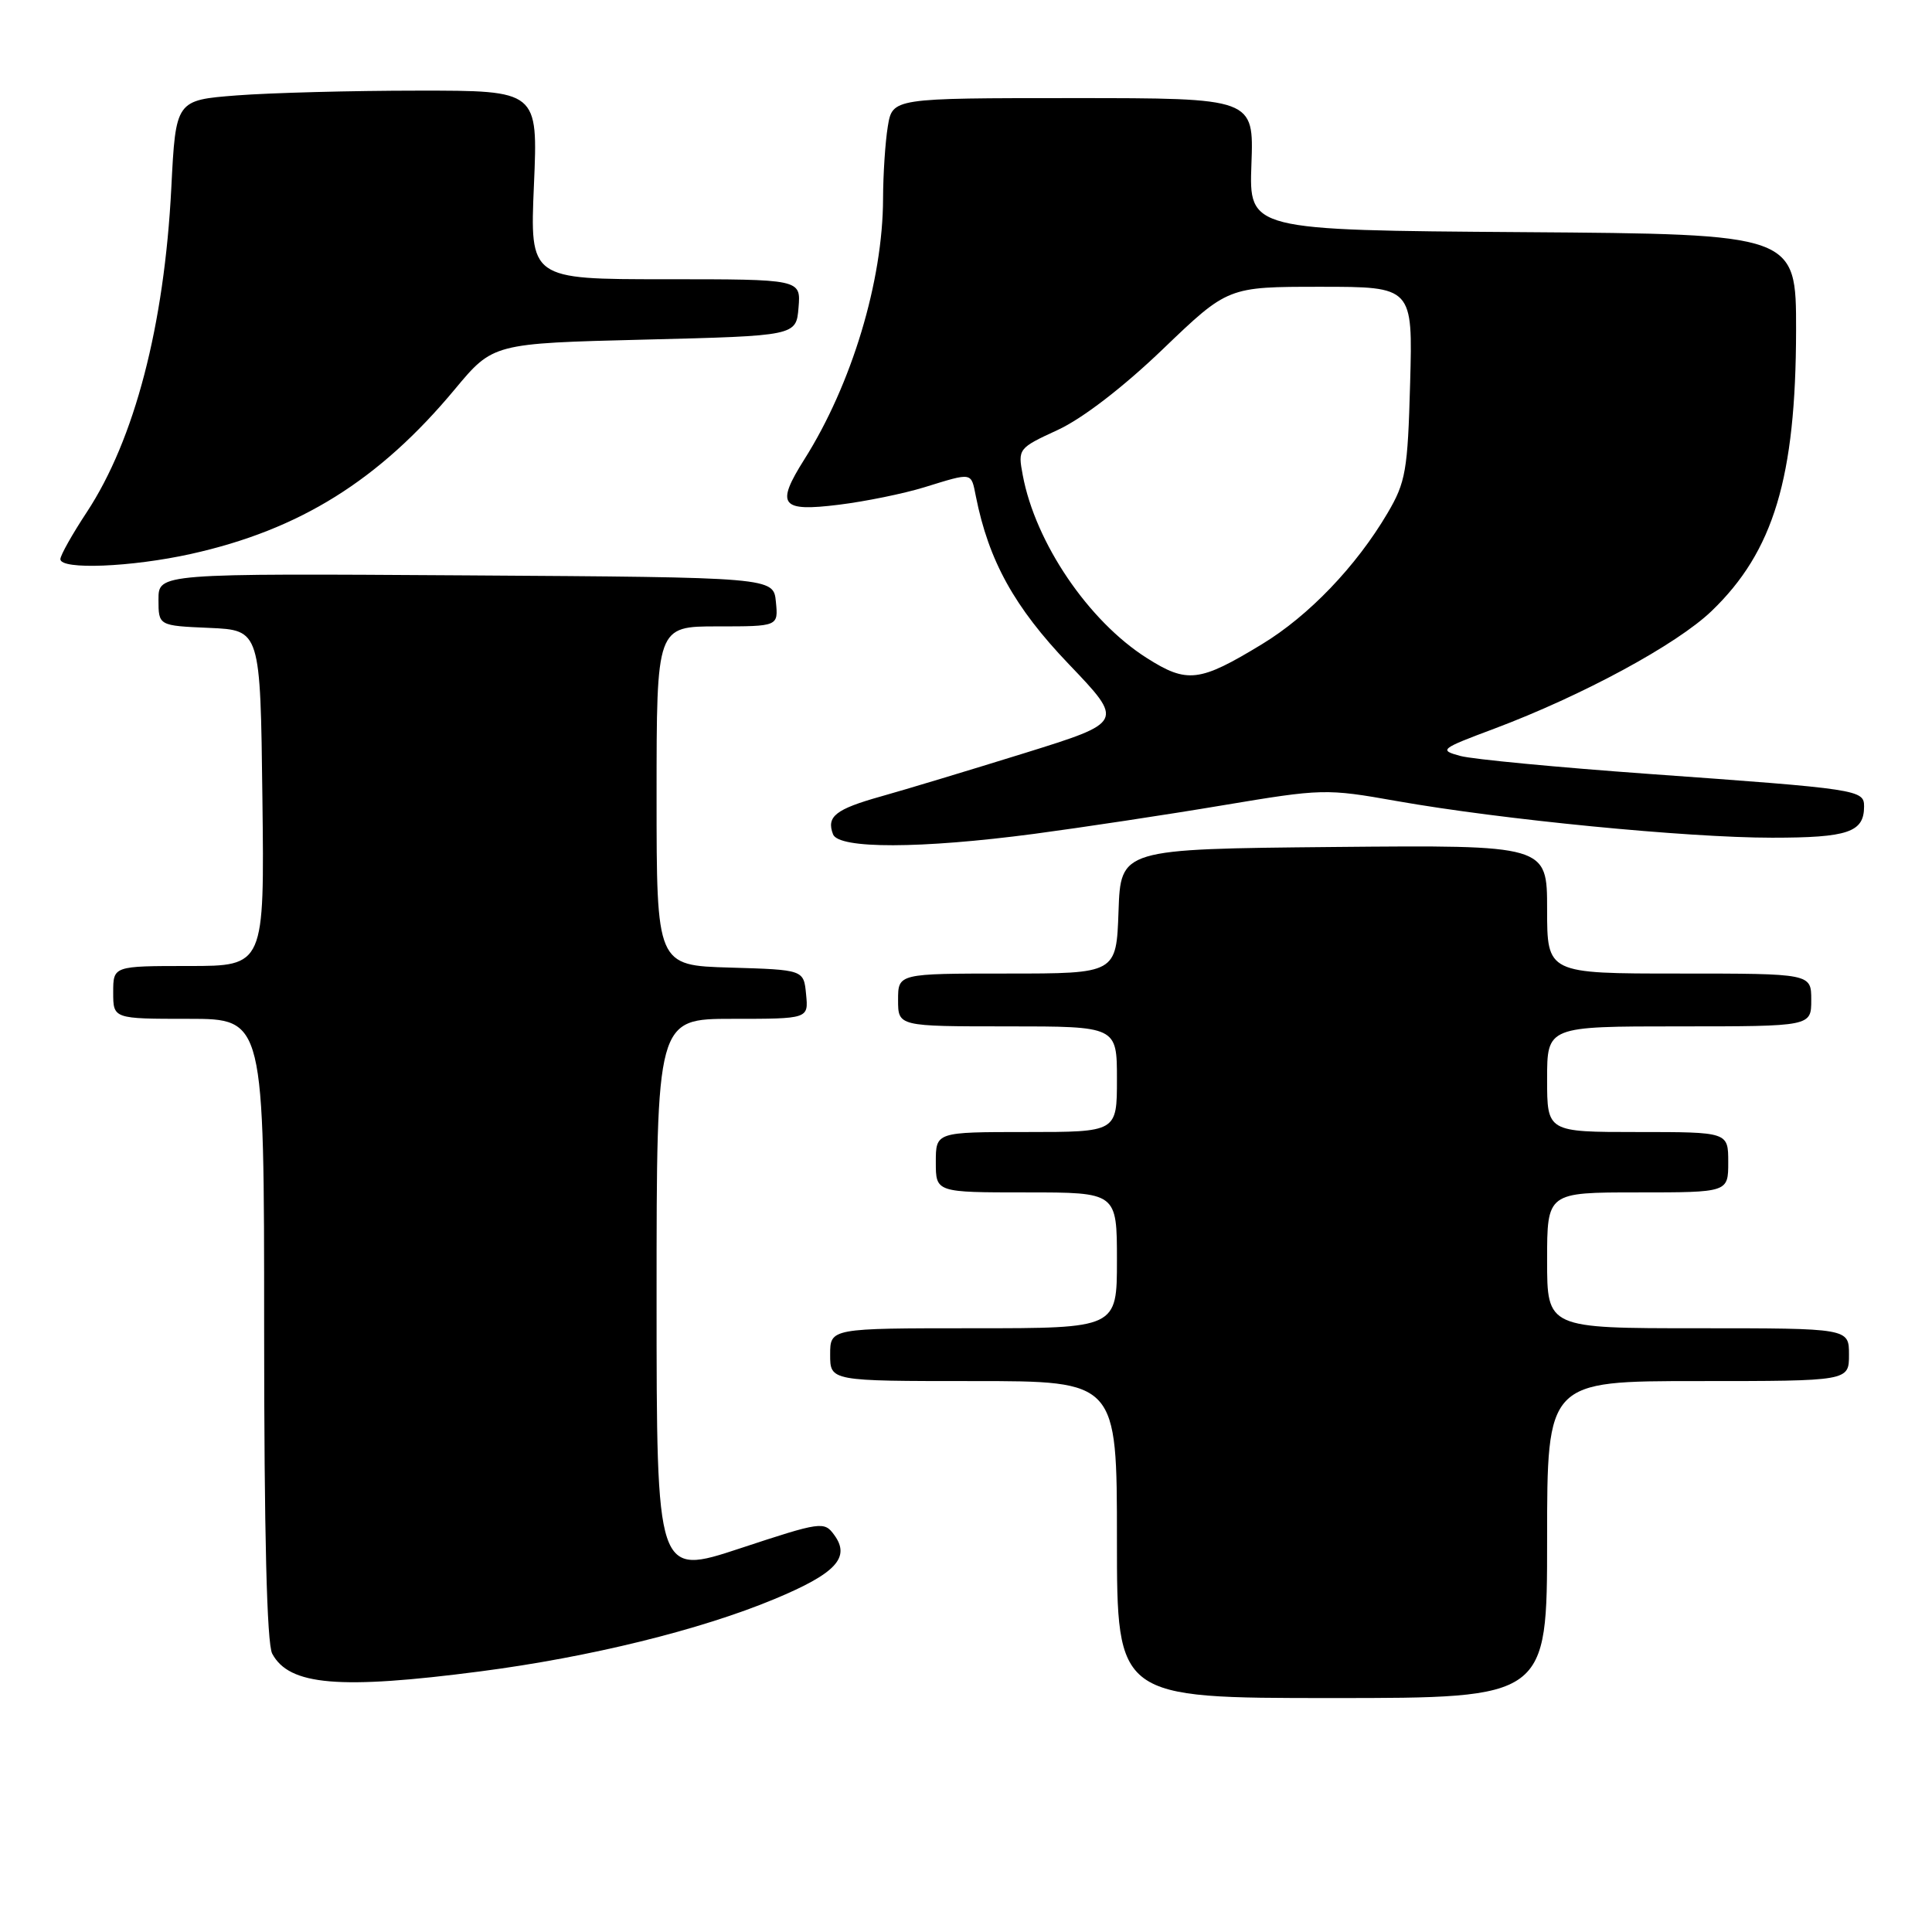 <?xml version="1.0" encoding="UTF-8" standalone="no"?>
<!DOCTYPE svg PUBLIC "-//W3C//DTD SVG 1.1//EN" "http://www.w3.org/Graphics/SVG/1.1/DTD/svg11.dtd" >
<svg xmlns="http://www.w3.org/2000/svg" xmlns:xlink="http://www.w3.org/1999/xlink" version="1.1" viewBox="0 0 256 256">
 <g >
 <path fill="currentColor"
d=" M 205.00 204.00 C 205.00 183.00 205.00 183.00 225.00 183.00 C 245.00 183.00 245.00 183.00 245.00 179.50 C 245.00 176.00 245.00 176.00 225.00 176.00 C 205.00 176.00 205.00 176.00 205.00 167.00 C 205.00 158.00 205.00 158.00 217.00 158.00 C 229.00 158.00 229.00 158.00 229.00 154.00 C 229.00 150.00 229.00 150.00 217.00 150.00 C 205.00 150.00 205.00 150.00 205.00 143.00 C 205.00 136.00 205.00 136.00 222.50 136.00 C 240.00 136.00 240.00 136.00 240.00 132.50 C 240.00 129.00 240.00 129.00 222.50 129.00 C 205.00 129.00 205.00 129.00 205.00 120.48 C 205.00 111.97 205.00 111.97 176.75 112.23 C 148.50 112.50 148.50 112.50 148.21 120.75 C 147.92 129.00 147.92 129.00 133.46 129.00 C 119.00 129.00 119.00 129.00 119.00 132.50 C 119.00 136.00 119.00 136.00 133.50 136.00 C 148.00 136.00 148.00 136.00 148.00 143.00 C 148.00 150.00 148.00 150.00 136.00 150.00 C 124.00 150.00 124.00 150.00 124.00 154.00 C 124.00 158.00 124.00 158.00 136.00 158.00 C 148.00 158.00 148.00 158.00 148.00 167.00 C 148.00 176.00 148.00 176.00 129.00 176.00 C 110.00 176.00 110.00 176.00 110.00 179.50 C 110.00 183.00 110.00 183.00 129.00 183.00 C 148.00 183.00 148.00 183.00 148.00 204.00 C 148.00 225.00 148.00 225.00 176.50 225.00 C 205.00 225.00 205.00 225.00 205.00 204.00 Z  M 63.70 221.46 C 78.14 219.58 92.79 215.98 102.63 211.88 C 110.77 208.49 112.73 206.38 110.54 203.39 C 109.21 201.56 108.81 201.62 98.08 205.16 C 87.00 208.82 87.00 208.82 87.00 171.91 C 87.00 135.00 87.00 135.00 97.06 135.00 C 107.13 135.00 107.13 135.00 106.81 131.75 C 106.50 128.50 106.50 128.50 96.75 128.21 C 87.00 127.93 87.00 127.93 87.00 105.46 C 87.00 83.00 87.00 83.00 95.06 83.00 C 103.13 83.00 103.13 83.00 102.81 79.75 C 102.50 76.50 102.50 76.50 61.75 76.24 C 21.00 75.98 21.00 75.98 21.00 79.44 C 21.00 82.91 21.00 82.91 27.75 83.20 C 34.50 83.50 34.50 83.50 34.77 105.75 C 35.04 128.00 35.04 128.00 25.02 128.00 C 15.00 128.00 15.00 128.00 15.00 131.50 C 15.00 135.00 15.00 135.00 25.00 135.00 C 35.00 135.00 35.00 135.00 35.00 176.07 C 35.00 203.21 35.36 217.81 36.07 219.12 C 38.32 223.34 44.98 223.90 63.70 221.46 Z  M 137.04 110.49 C 143.34 109.65 154.57 107.96 162.00 106.71 C 175.22 104.50 175.70 104.48 185.06 106.14 C 198.96 108.60 223.52 111.00 234.81 111.00 C 244.88 111.00 247.00 110.28 247.00 106.85 C 247.00 104.65 246.27 104.54 218.50 102.55 C 206.40 101.68 195.15 100.61 193.51 100.17 C 190.64 99.39 190.82 99.24 198.01 96.55 C 209.71 92.15 222.18 85.40 226.79 80.97 C 235.02 73.06 237.96 63.29 237.99 43.76 C 238.00 31.02 238.00 31.02 201.75 30.76 C 165.50 30.50 165.50 30.50 165.82 21.75 C 166.14 13.00 166.14 13.00 142.20 13.00 C 118.26 13.00 118.26 13.00 117.64 16.75 C 117.30 18.81 117.02 23.11 117.01 26.30 C 116.99 37.23 112.86 50.93 106.58 60.87 C 102.75 66.94 103.43 67.84 111.15 66.88 C 114.64 66.45 119.75 65.41 122.50 64.56 C 128.93 62.58 128.66 62.53 129.31 65.78 C 131.01 74.31 134.41 80.46 141.60 87.98 C 148.96 95.68 148.96 95.68 135.73 99.80 C 128.45 102.06 119.92 104.64 116.77 105.52 C 110.71 107.22 109.48 108.19 110.38 110.55 C 111.13 112.50 121.98 112.48 137.04 110.49 Z  M 25.30 73.40 C 39.72 70.20 50.23 63.64 60.26 51.59 C 65.33 45.50 65.33 45.50 85.41 45.00 C 105.50 44.50 105.50 44.50 105.81 40.75 C 106.12 37.00 106.12 37.00 88.17 37.00 C 70.21 37.00 70.21 37.00 70.75 24.50 C 71.29 12.00 71.29 12.00 55.40 12.01 C 46.65 12.01 35.85 12.30 31.40 12.64 C 23.29 13.27 23.29 13.27 22.70 24.89 C 21.77 43.16 17.83 58.25 11.49 67.88 C 9.57 70.79 8.00 73.59 8.00 74.09 C 8.00 75.53 17.41 75.15 25.30 73.40 Z  M 151.94 87.18 C 144.22 82.28 137.19 71.91 135.52 62.96 C 134.86 59.46 134.93 59.38 140.18 56.96 C 143.44 55.45 148.83 51.31 154.10 46.25 C 162.70 38.00 162.70 38.00 174.95 38.00 C 187.20 38.00 187.20 38.00 186.85 50.75 C 186.53 62.40 186.27 63.89 183.85 68.00 C 179.70 75.04 173.42 81.60 167.20 85.37 C 158.93 90.40 157.30 90.59 151.94 87.18 Z "/>
</g>
</svg>